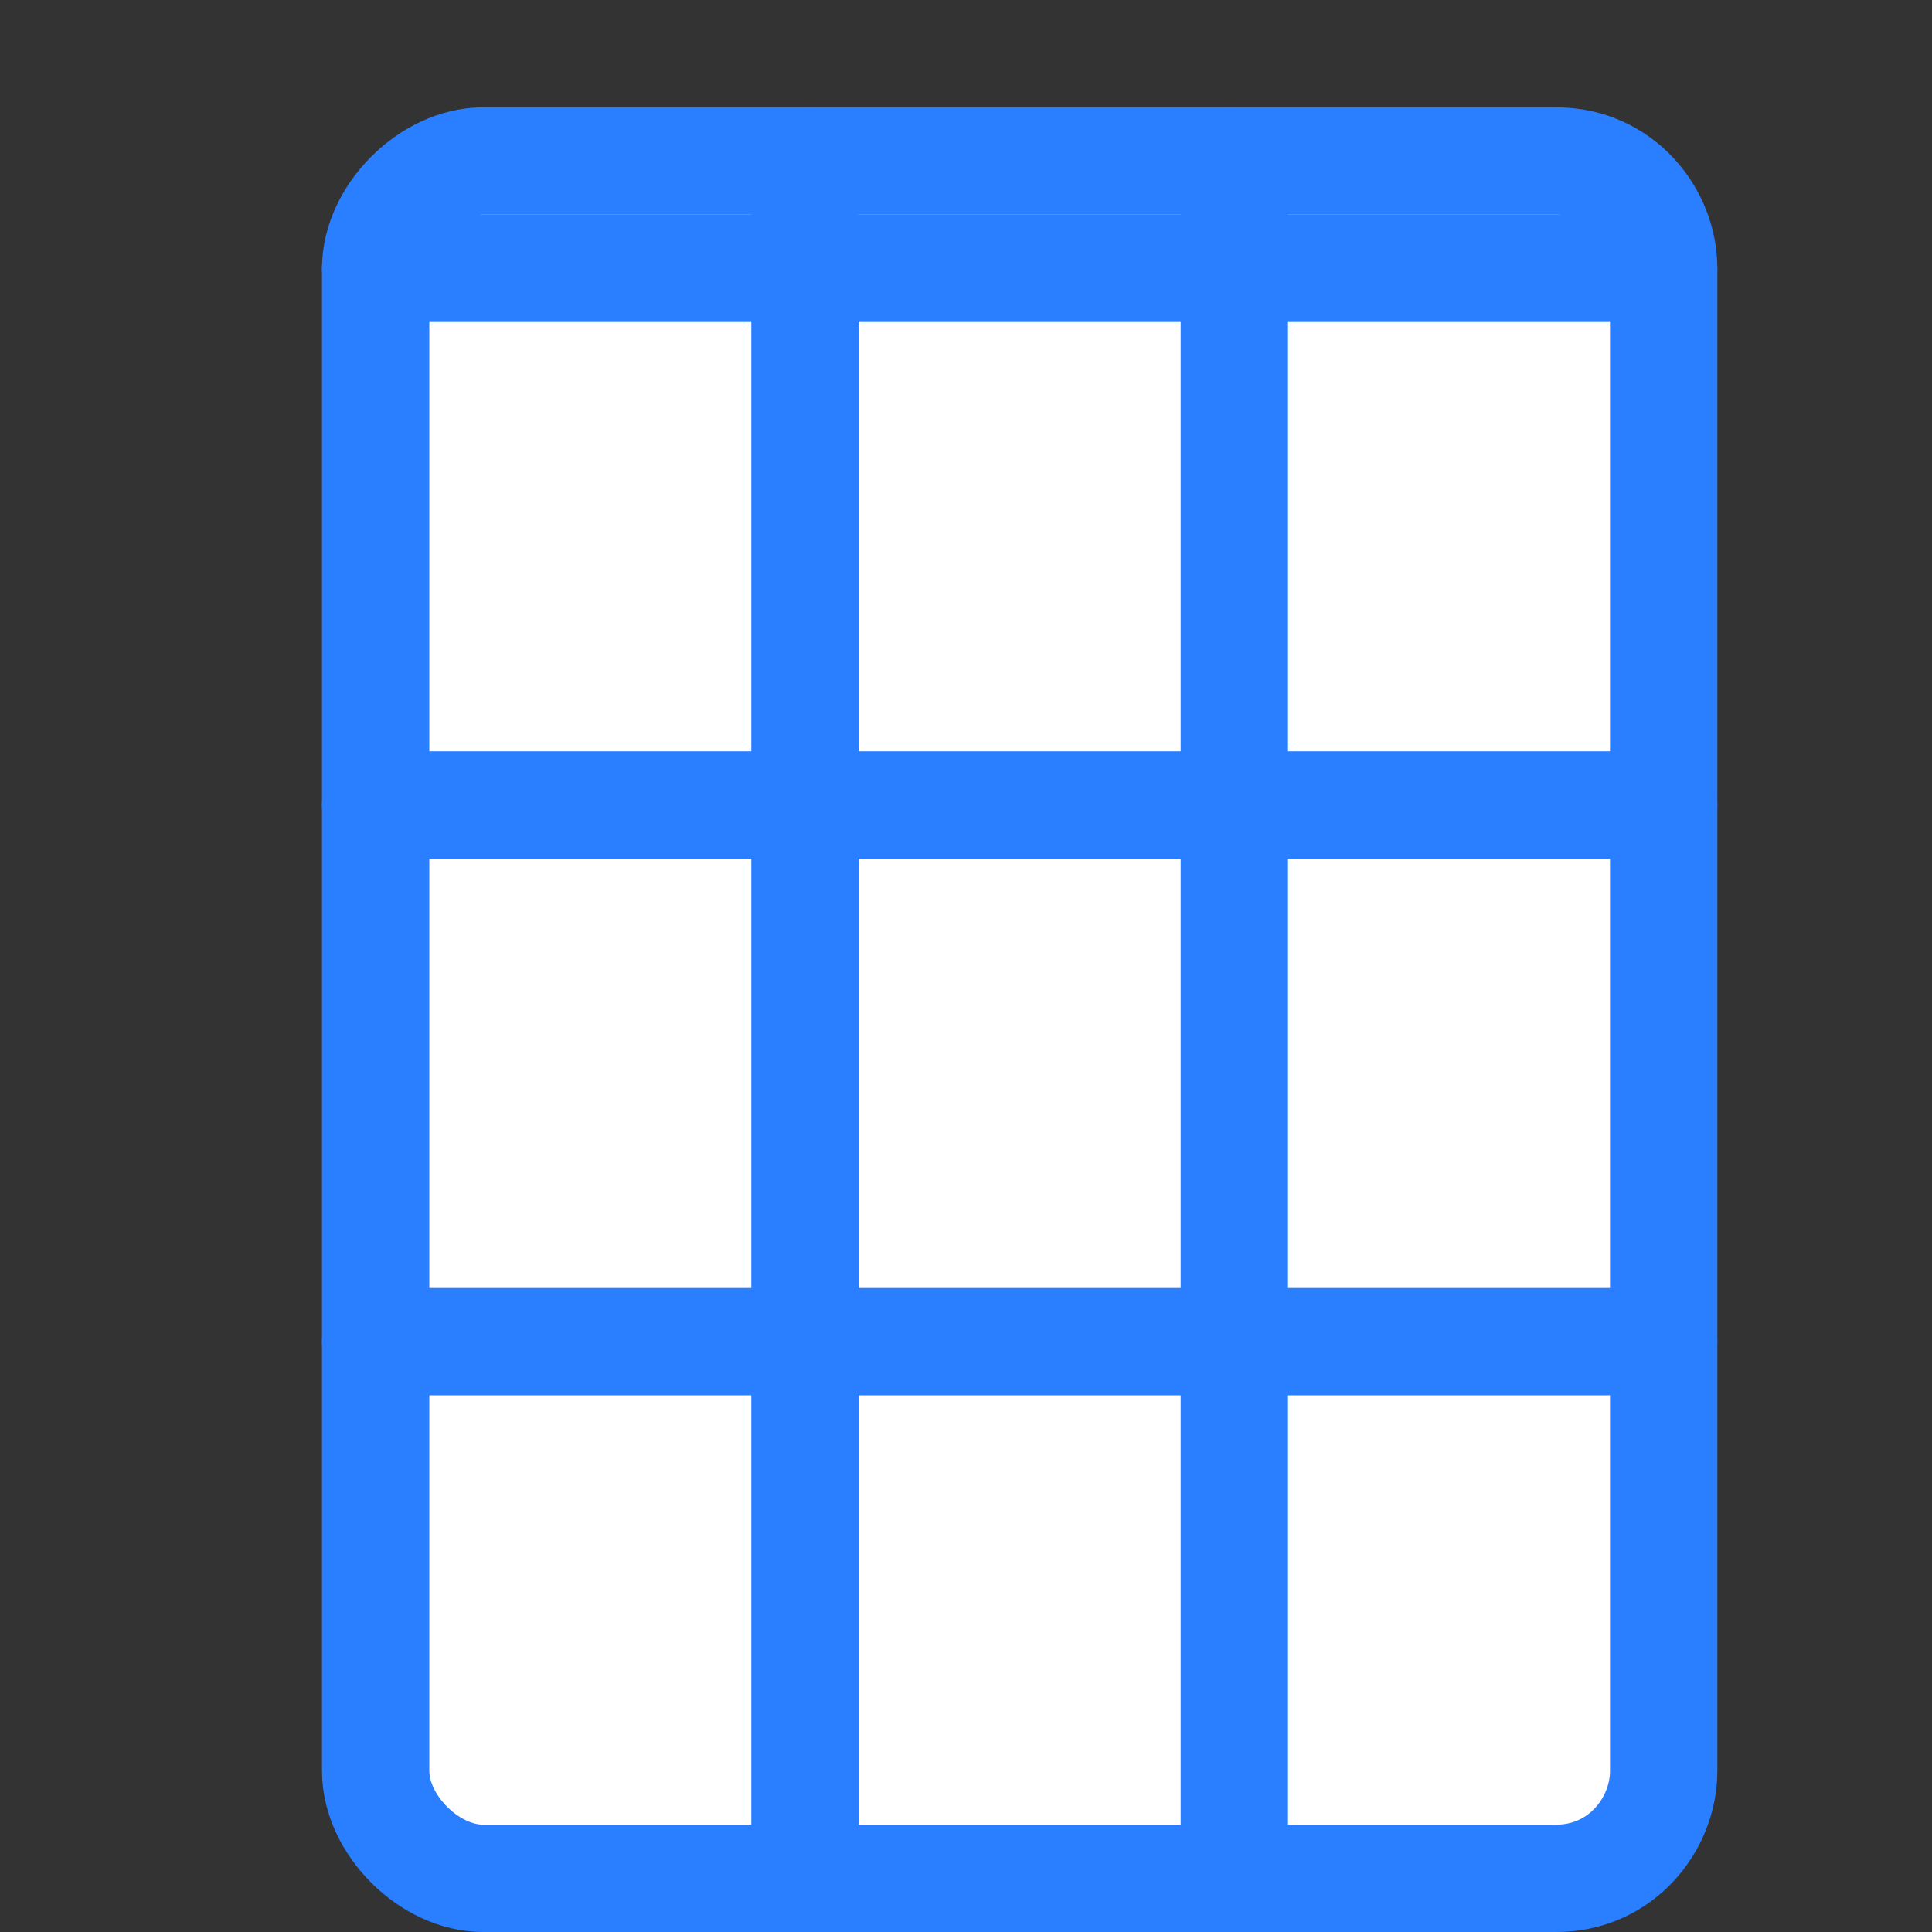 <?xml version="1.0" encoding="utf-8"?>
<svg version="1.1" id="Layer_1" xmlns="http://www.w3.org/2000/svg" xmlns:xlink="http://www.w3.org/1999/xlink" x="0px" y="0px"
	 viewBox="0 0 18 18" enable-background="new 0 0 18 18" xml:space="preserve">
<rect x="0" y="0" width="18" height="18" fill="#333333" stroke="none"/>
<path fill="#FFFFFF" stroke="#297FFF" stroke-linecap="round" stroke-linejoin="round" stroke-miterlimit="10" d="M15.5,16.5
	c0,0.5-0.4,1-1,1h-10c-0.5,0-1-0.5-1-1v-14c0-0.5,0.5-1,1-1h10c0.6,0,1,0.5,1,1V16.5z"/>
<line fill="none" stroke="#297FFF" stroke-linecap="round" stroke-linejoin="round" stroke-miterlimit="10" x1="7.5" y1="1.5" x2="7.5" y2="17.5"/>
<line fill="none" stroke="#297FFF" stroke-linecap="round" stroke-linejoin="round" stroke-miterlimit="10" x1="11.5" y1="1.5" x2="11.5" y2="17.5"/>
<line fill="none" stroke="#297FFF" stroke-linecap="round" stroke-linejoin="round" stroke-miterlimit="10" x1="3.5" y1="7.5" x2="15.5" y2="7.5"/>
<line fill="none" stroke="#297FFF" stroke-linecap="round" stroke-linejoin="round" stroke-miterlimit="10" x1="3.5" y1="12.5" x2="15.5" y2="12.5"/>
<line fill="none" stroke="#297FFF" stroke-linecap="round" stroke-linejoin="round" stroke-miterlimit="10" x1="3.5" y1="2.5" x2="15.5" y2="2.5"/>
</svg>
